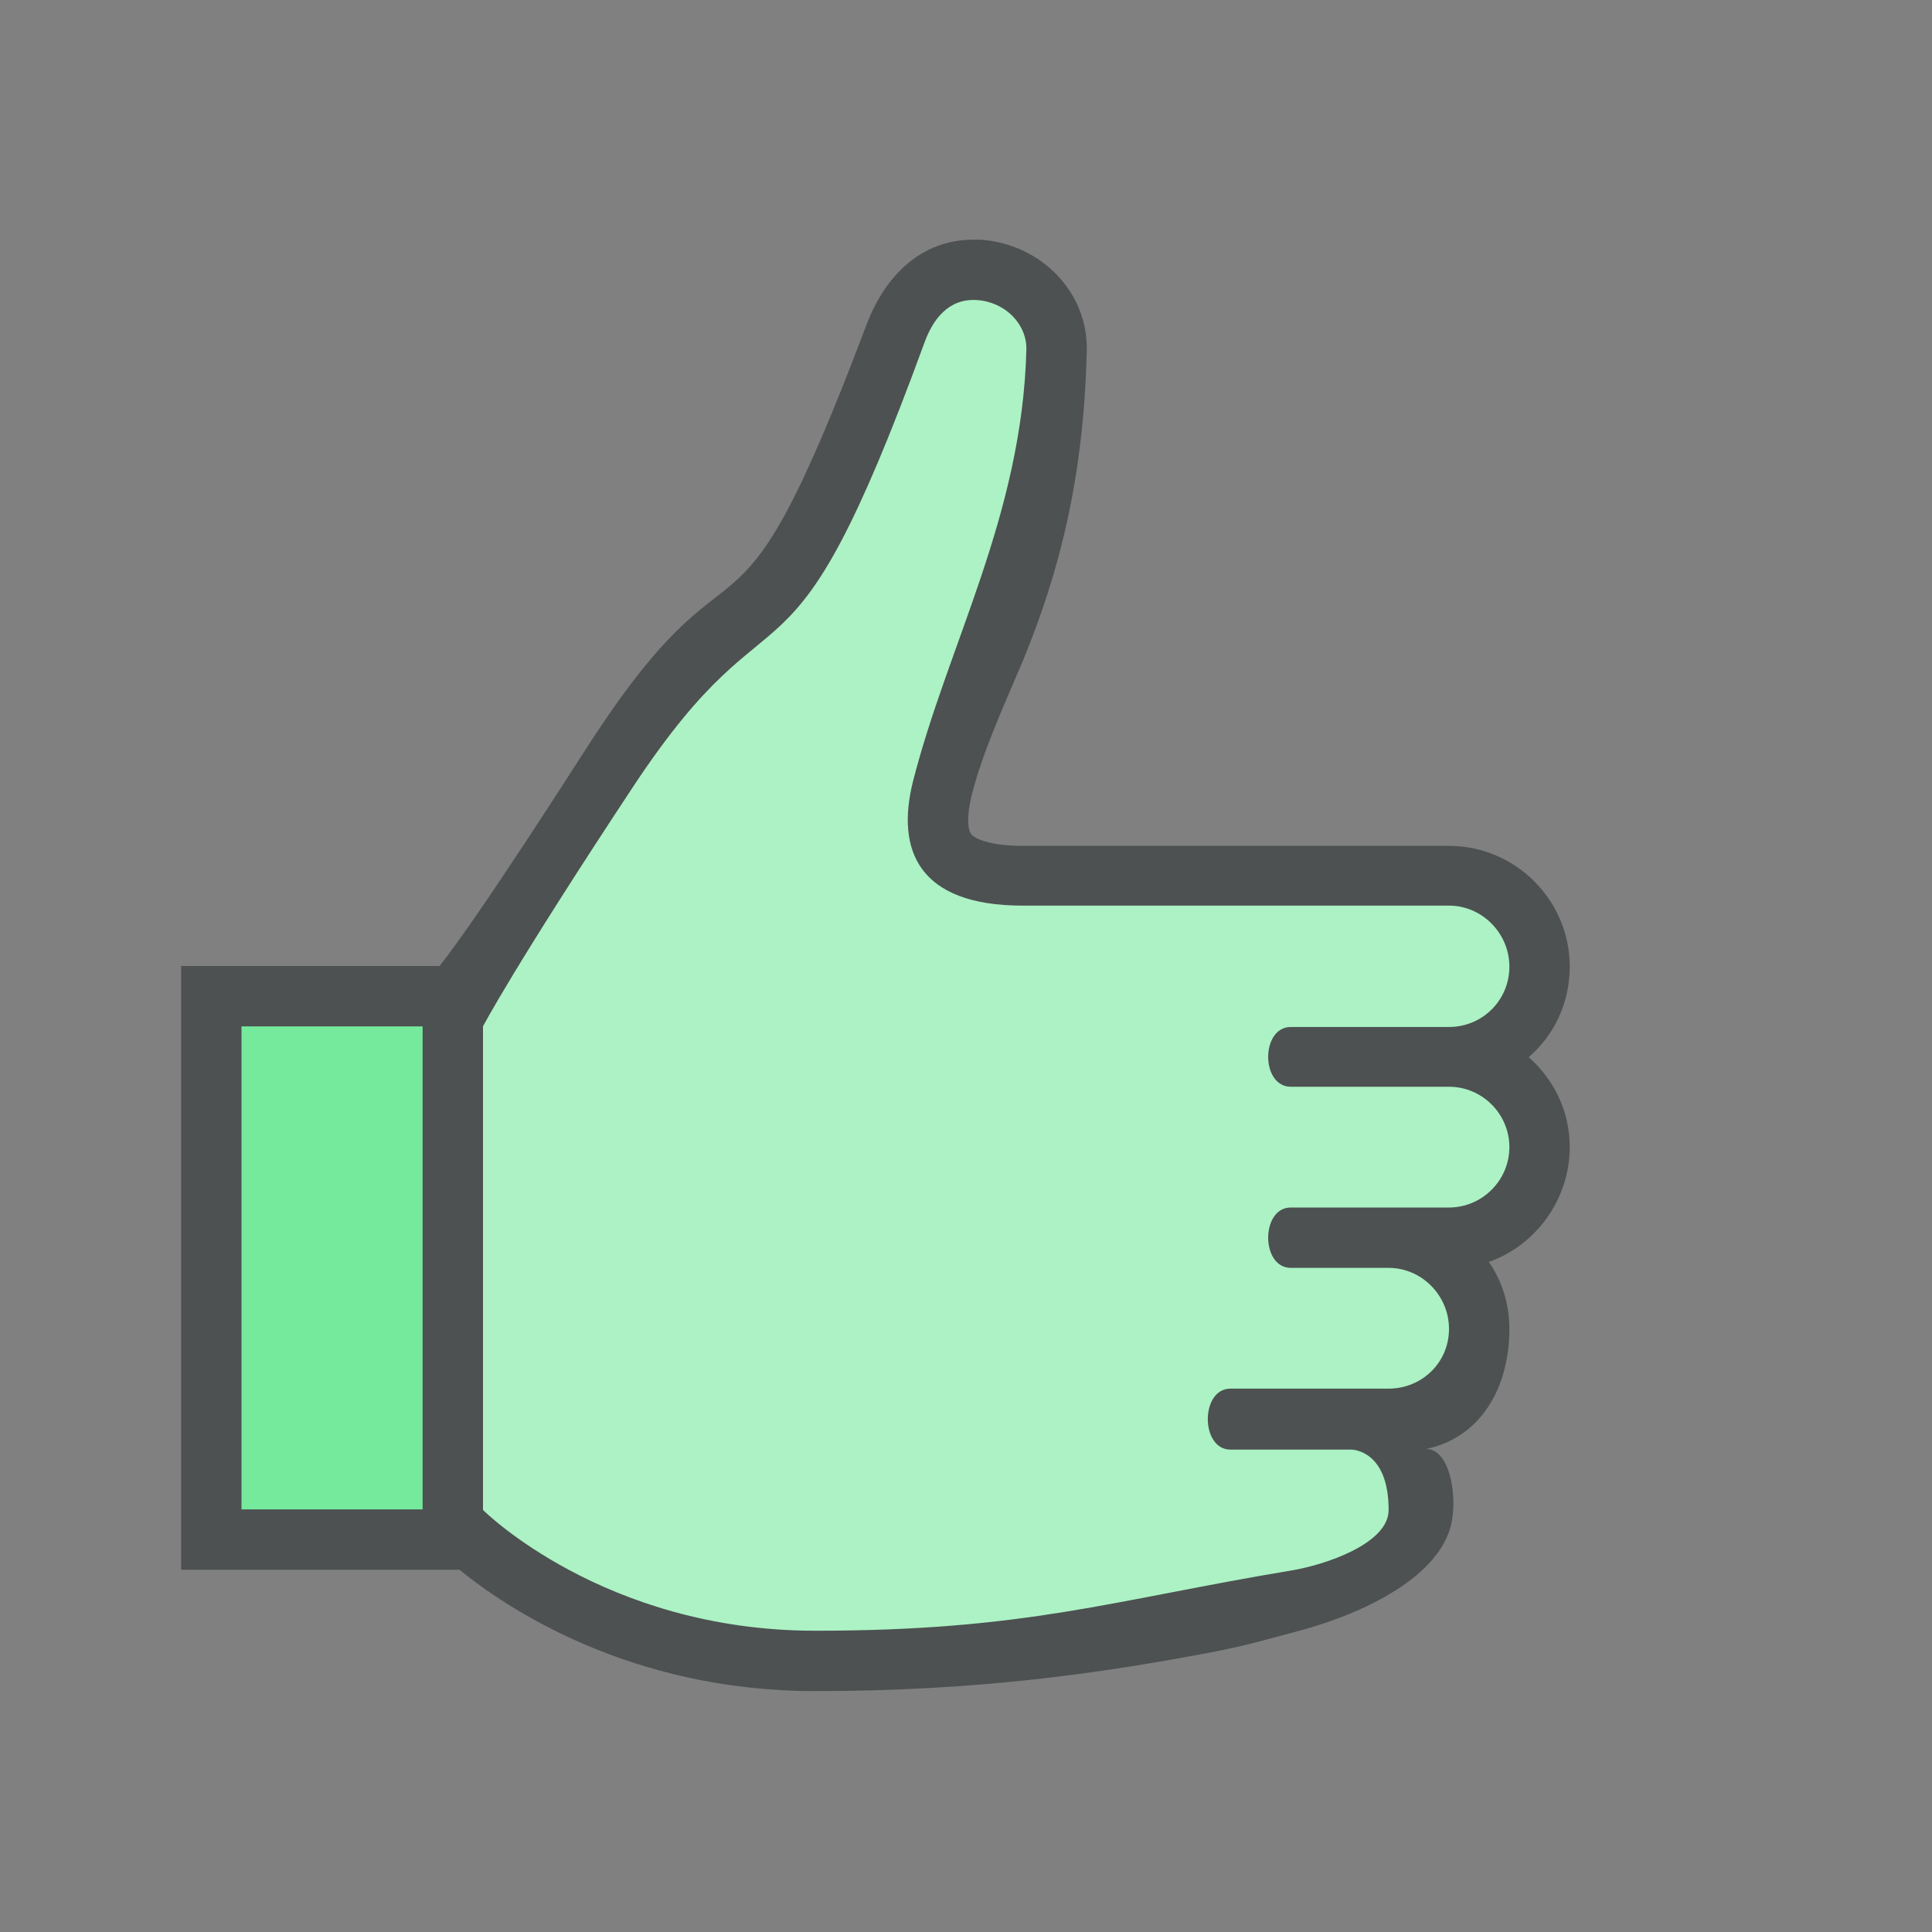 <?xml version="1.0"?>
<svg xmlns="http://www.w3.org/2000/svg" xmlns:xlink="http://www.w3.org/1999/xlink" version="1.1" id="266148735_Outlined_2__grid" x="0px" y="0px" width="32px" height="32px" viewBox="0 0 32 32" style="enable-background:new 0 0 32 32;" xml:space="preserve">
<rect x="0" y="0" width="32" height="32" fill="#808080" stroke="none"/>
<path id="266148735_shock_x5F_color_grid" class="stshockcolor" style="fill:#75EA9C;" d="M25.5,19c0,0.83-0.67,1.51-1.5,1.51h-1c0.83,0,1.5,0.67,1.5,1.5  s-0.67,1.5-1.5,1.5h-0.62c0.39,0,1.12,0.311,1.12,1.5c0,0.91-1.27,1.37-2.02,1.49c-0.761,0.13-1.41,0.26-2.021,0.37  c-1.85,0.36-3.3,0.64-5.96,0.64c-3.67,0-5.77-2.06-5.85-2.149C7.55,25.27,7.5,25.14,7.5,25.01C7.49,25.29,7.28,25.5,7,25.5H4  c-0.28,0-0.5-0.22-0.5-0.5v-8c0-0.28,0.22-0.5,0.5-0.5h3c0.28,0,0.5,0.22,0.5,0.5c0-0.08,0.02-0.16,0.06-0.23  c0.02-0.039,0.54-1.04,2.52-4.04c0.97-1.46,1.6-1.98,2.11-2.4c0.74-0.6,1.27-1.04,2.65-4.82c0.33-0.91,0.94-1.04,1.28-1.04  C16.95,4.52,17.52,5.1,17.5,5.8c-0.05,1.91-0.62,3.5-1.17,5.03c-0.28,0.77-0.54,1.5-0.73,2.24c-0.08,0.33-0.13,0.78,0.09,1.05  c0.25,0.32,0.82,0.39,1.25,0.39H24c0.83,0,1.5,0.67,1.5,1.5c0,0.83-0.67,1.5-1.5,1.5C24.83,17.51,25.5,18.18,25.5,19z"/>
<path style="opacity:0.4;fill:#FFFFFF;" d="M25.5,19c0,0.83-0.67,1.51-1.5,1.51h-1c0.83,0,1.5,0.67,1.5,1.5s-0.67,1.5-1.5,1.5h-0.62  c0.39,0,1.12,0.311,1.12,1.5c0,0.91-1.27,1.37-2.02,1.49c-0.761,0.13-1.41,0.26-2.021,0.37c-1.85,0.36-3.3,0.64-5.96,0.64  c-3.67,0-5.77-2.06-5.85-2.149C7.55,25.27,7.5,25.14,7.5,25.01V17c0-0.08,0.02-0.16,0.06-0.23c0.02-0.039,0.54-1.04,2.52-4.04  c0.97-1.46,1.6-1.98,2.11-2.4c0.74-0.6,1.27-1.04,2.65-4.82c0.33-0.91,0.94-1.04,1.28-1.04C16.95,4.52,17.52,5.1,17.5,5.8  c-0.05,1.91-0.62,3.5-1.17,5.03c-0.28,0.77-0.54,1.5-0.73,2.24c-0.08,0.33-0.13,0.78,0.09,1.05c0.25,0.32,0.82,0.39,1.25,0.39H24  c0.83,0,1.5,0.67,1.5,1.5c0,0.83-0.67,1.5-1.5,1.5C24.83,17.51,25.5,18.18,25.5,19z"/>
<path style="fill:#4D5152;" d="M26,16.01c0-1.1-0.9-2-2-2h-7.06c-0.551,0-0.79-0.12-0.851-0.19c-0.06-0.07-0.08-0.29,0-0.63  c0.19-0.75,0.53-1.48,0.851-2.24c0.619-1.5,1.01-3.07,1.06-5.13c0.03-0.97-0.75-1.78-1.76-1.85h-0.12c-0.84,0-1.46,0.57-1.78,1.44  c-2.31,6.12-2,2.87-4.67,7.05C8.2,14.75,7.56,15.65,7.28,16H3v10h4.61c0.76,0.62,2.81,2.01,5.89,2.01c2.71,0,4.75-0.3,6.55-0.64  c0.61-0.12,0.76-0.17,1.51-0.37c0.99-0.27,2.33-0.88,2.49-1.82C24.13,24.71,24,24,23.62,24c0.91-0.19,1.38-1.02,1.38-1.99  c0-0.41-0.12-0.79-0.34-1.109C25.44,20.63,26,19.86,26,19c0-0.59-0.26-1.12-0.68-1.49C25.74,17.15,26,16.61,26,16.01z M7,25H4v-8h3  V25z M21.38,18H24c0.55,0,1,0.45,1,1s-0.45,1-1,1h-2.62c-0.5,0-0.5,1,0,1H23c0.55,0,1,0.46,1,1.01C24,22.57,23.55,23,23,23h-2.62  c-0.5,0-0.5,1.01,0,1.01h2c0.021,0,0.62,0.01,0.62,1c0,0.561-1.06,0.91-1.6,1c-3,0.5-4.4,1-7.9,1s-5.5-2-5.5-2V17  c0,0,0.51-0.98,2.5-3.99C12.94,9.33,13,12,15.31,5.68c0.14-0.39,0.4-0.74,0.87-0.71C16.65,5,17.01,5.37,17,5.79  c-0.07,2.75-1.3,4.88-1.88,7.16C14.84,14.08,15.21,15,16.94,15H24c0.55,0,1,0.46,1,1.01c0,0.561-0.45,1-1,1h-2.62  C20.88,17.01,20.88,18,21.38,18z"/>
</svg>
